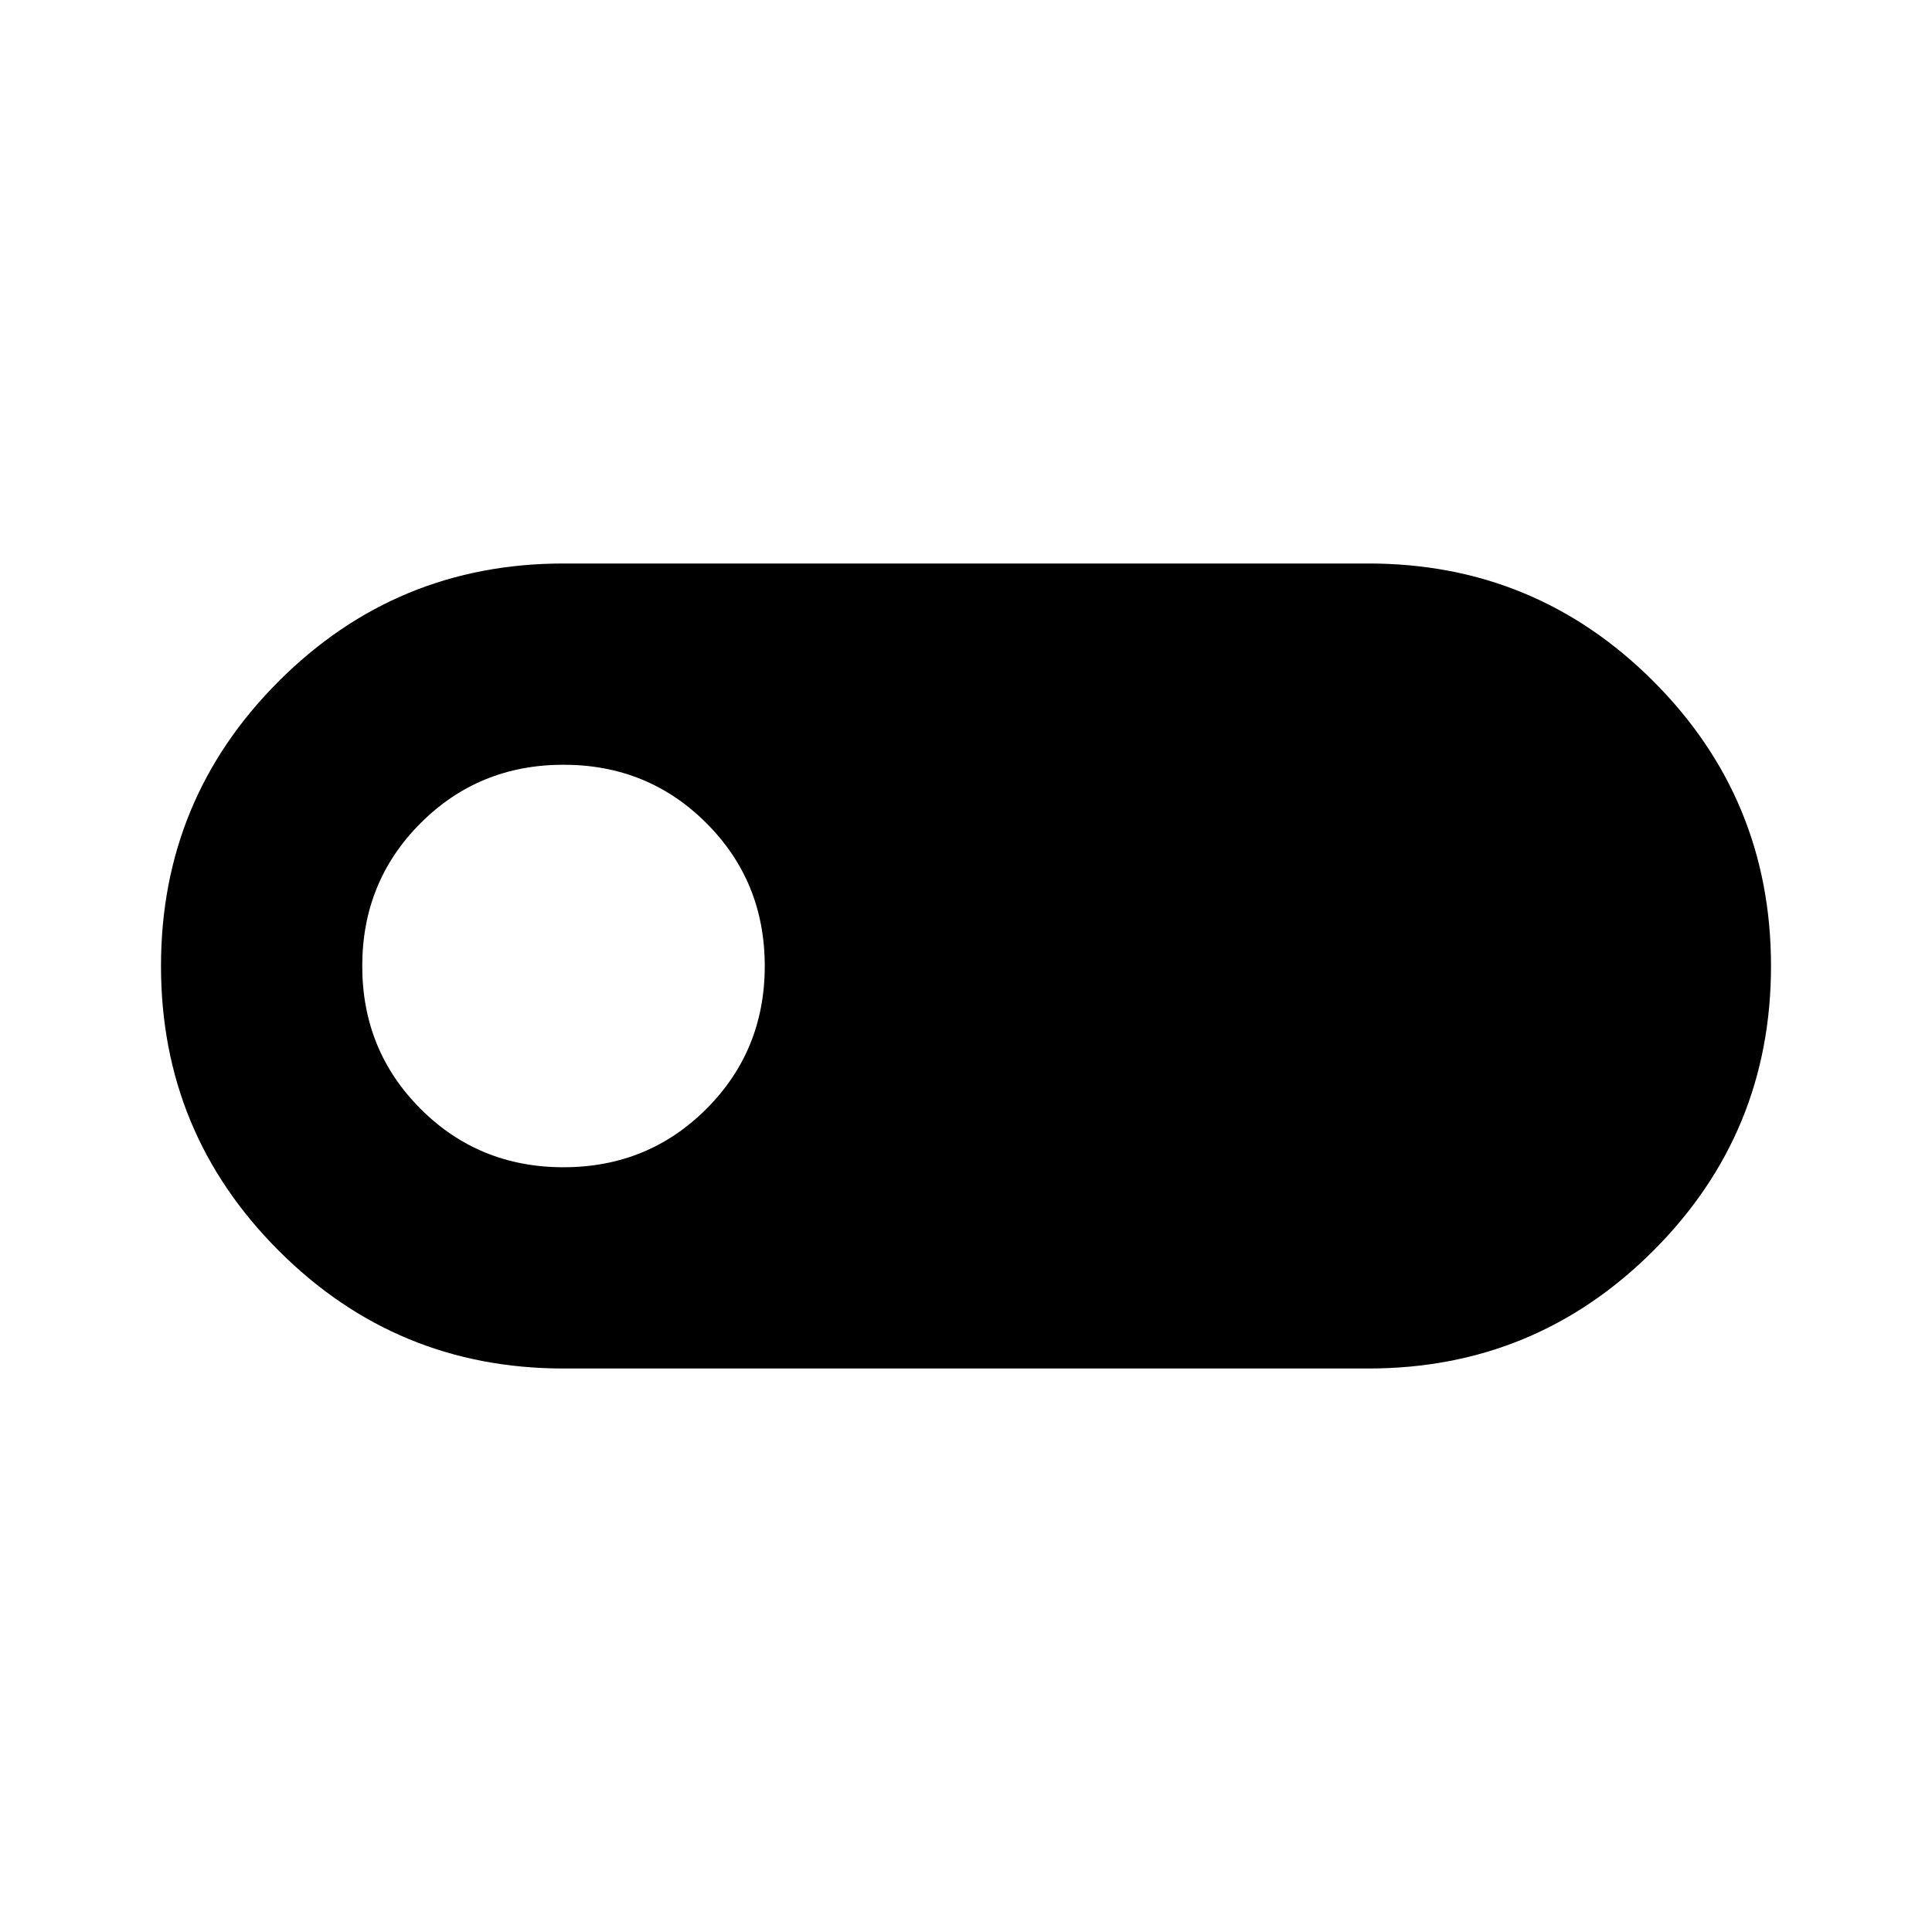 <svg xmlns="http://www.w3.org/2000/svg" height="24" width="24"><path d="M7 17q-2.075 0-3.537-1.463Q2 14.075 2 12t1.463-3.538Q4.925 7 7 7h10q2.075 0 3.538 1.462Q22 9.925 22 12q0 2.075-1.462 3.537Q19.075 17 17 17Zm0-2.5q1.05 0 1.775-.725Q9.5 13.05 9.5 12q0-1.05-.725-1.775Q8.05 9.5 7 9.5q-1.05 0-1.775.725Q4.5 10.95 4.5 12q0 1.05.725 1.775Q5.95 14.5 7 14.5Z"/></svg>